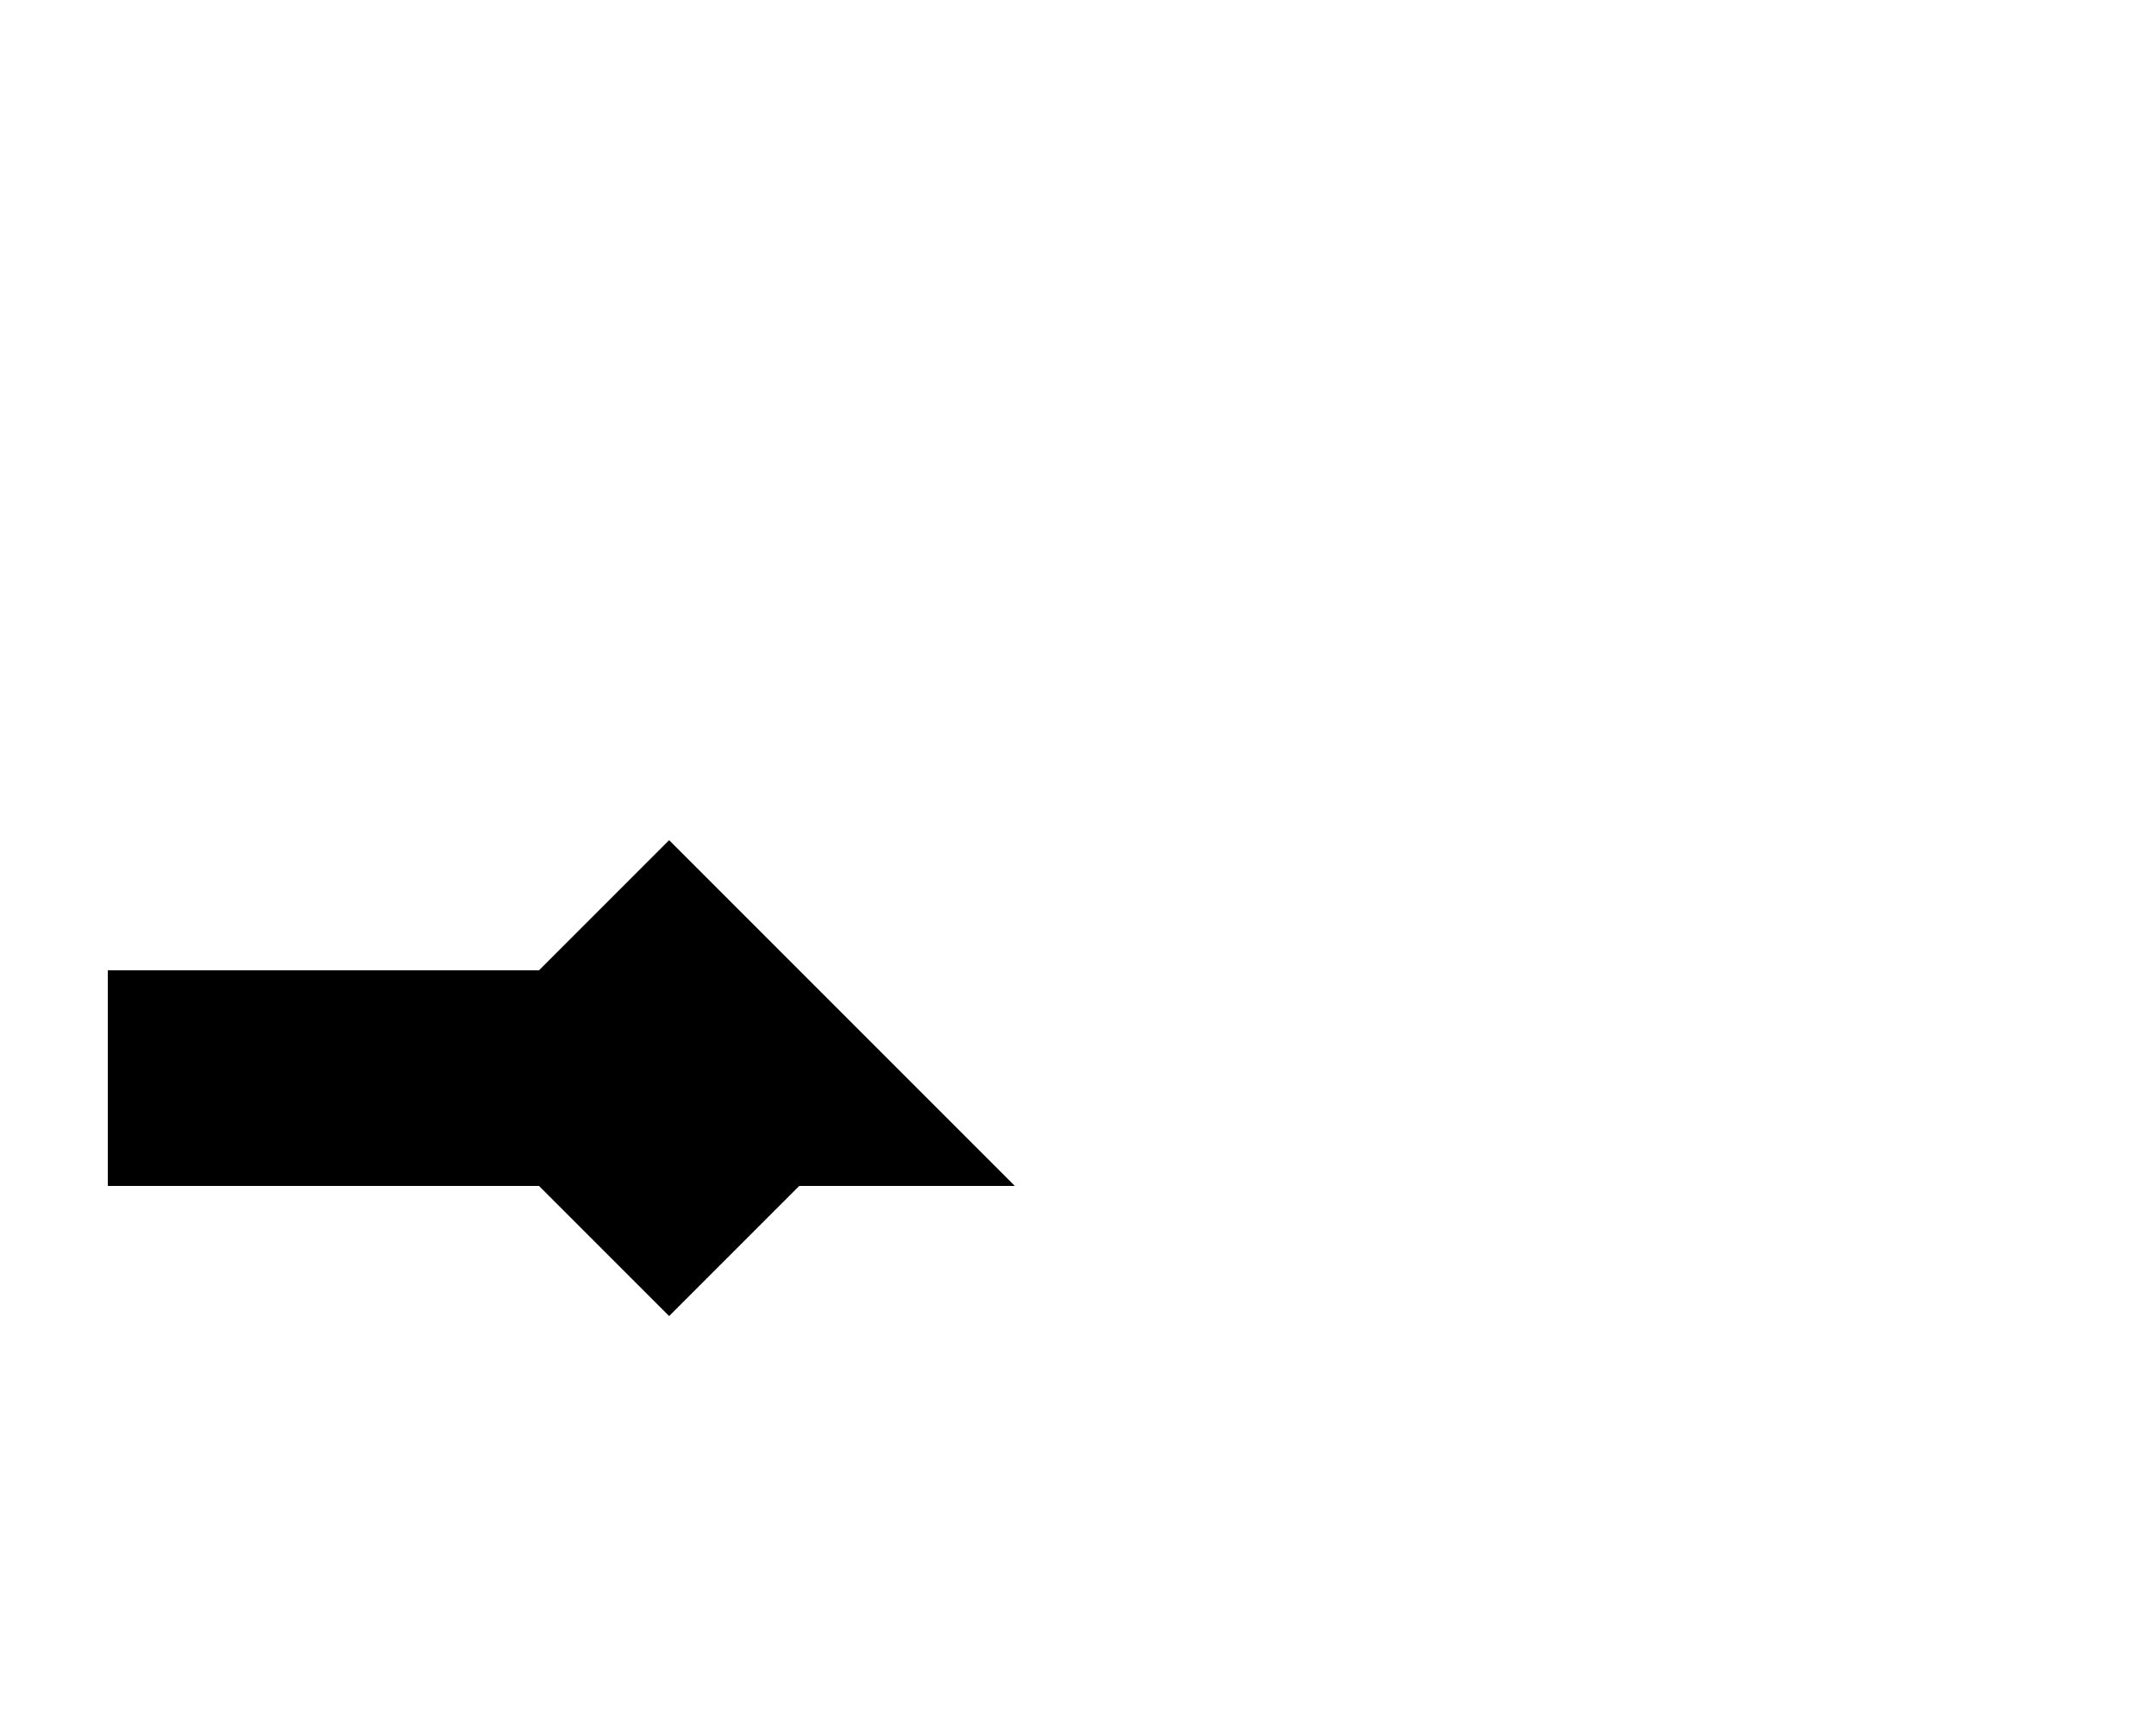 <svg xmlns="http://www.w3.org/2000/svg" xmlns:xlink="http://www.w3.org/1999/xlink" width="10" height="8">
	<path d="M0.5 5 L3.5 5 L2.75 4.25 L3.5 5 L2.75 5.75" stroke-width="1" fill="none" stroke="black" />
</svg>
